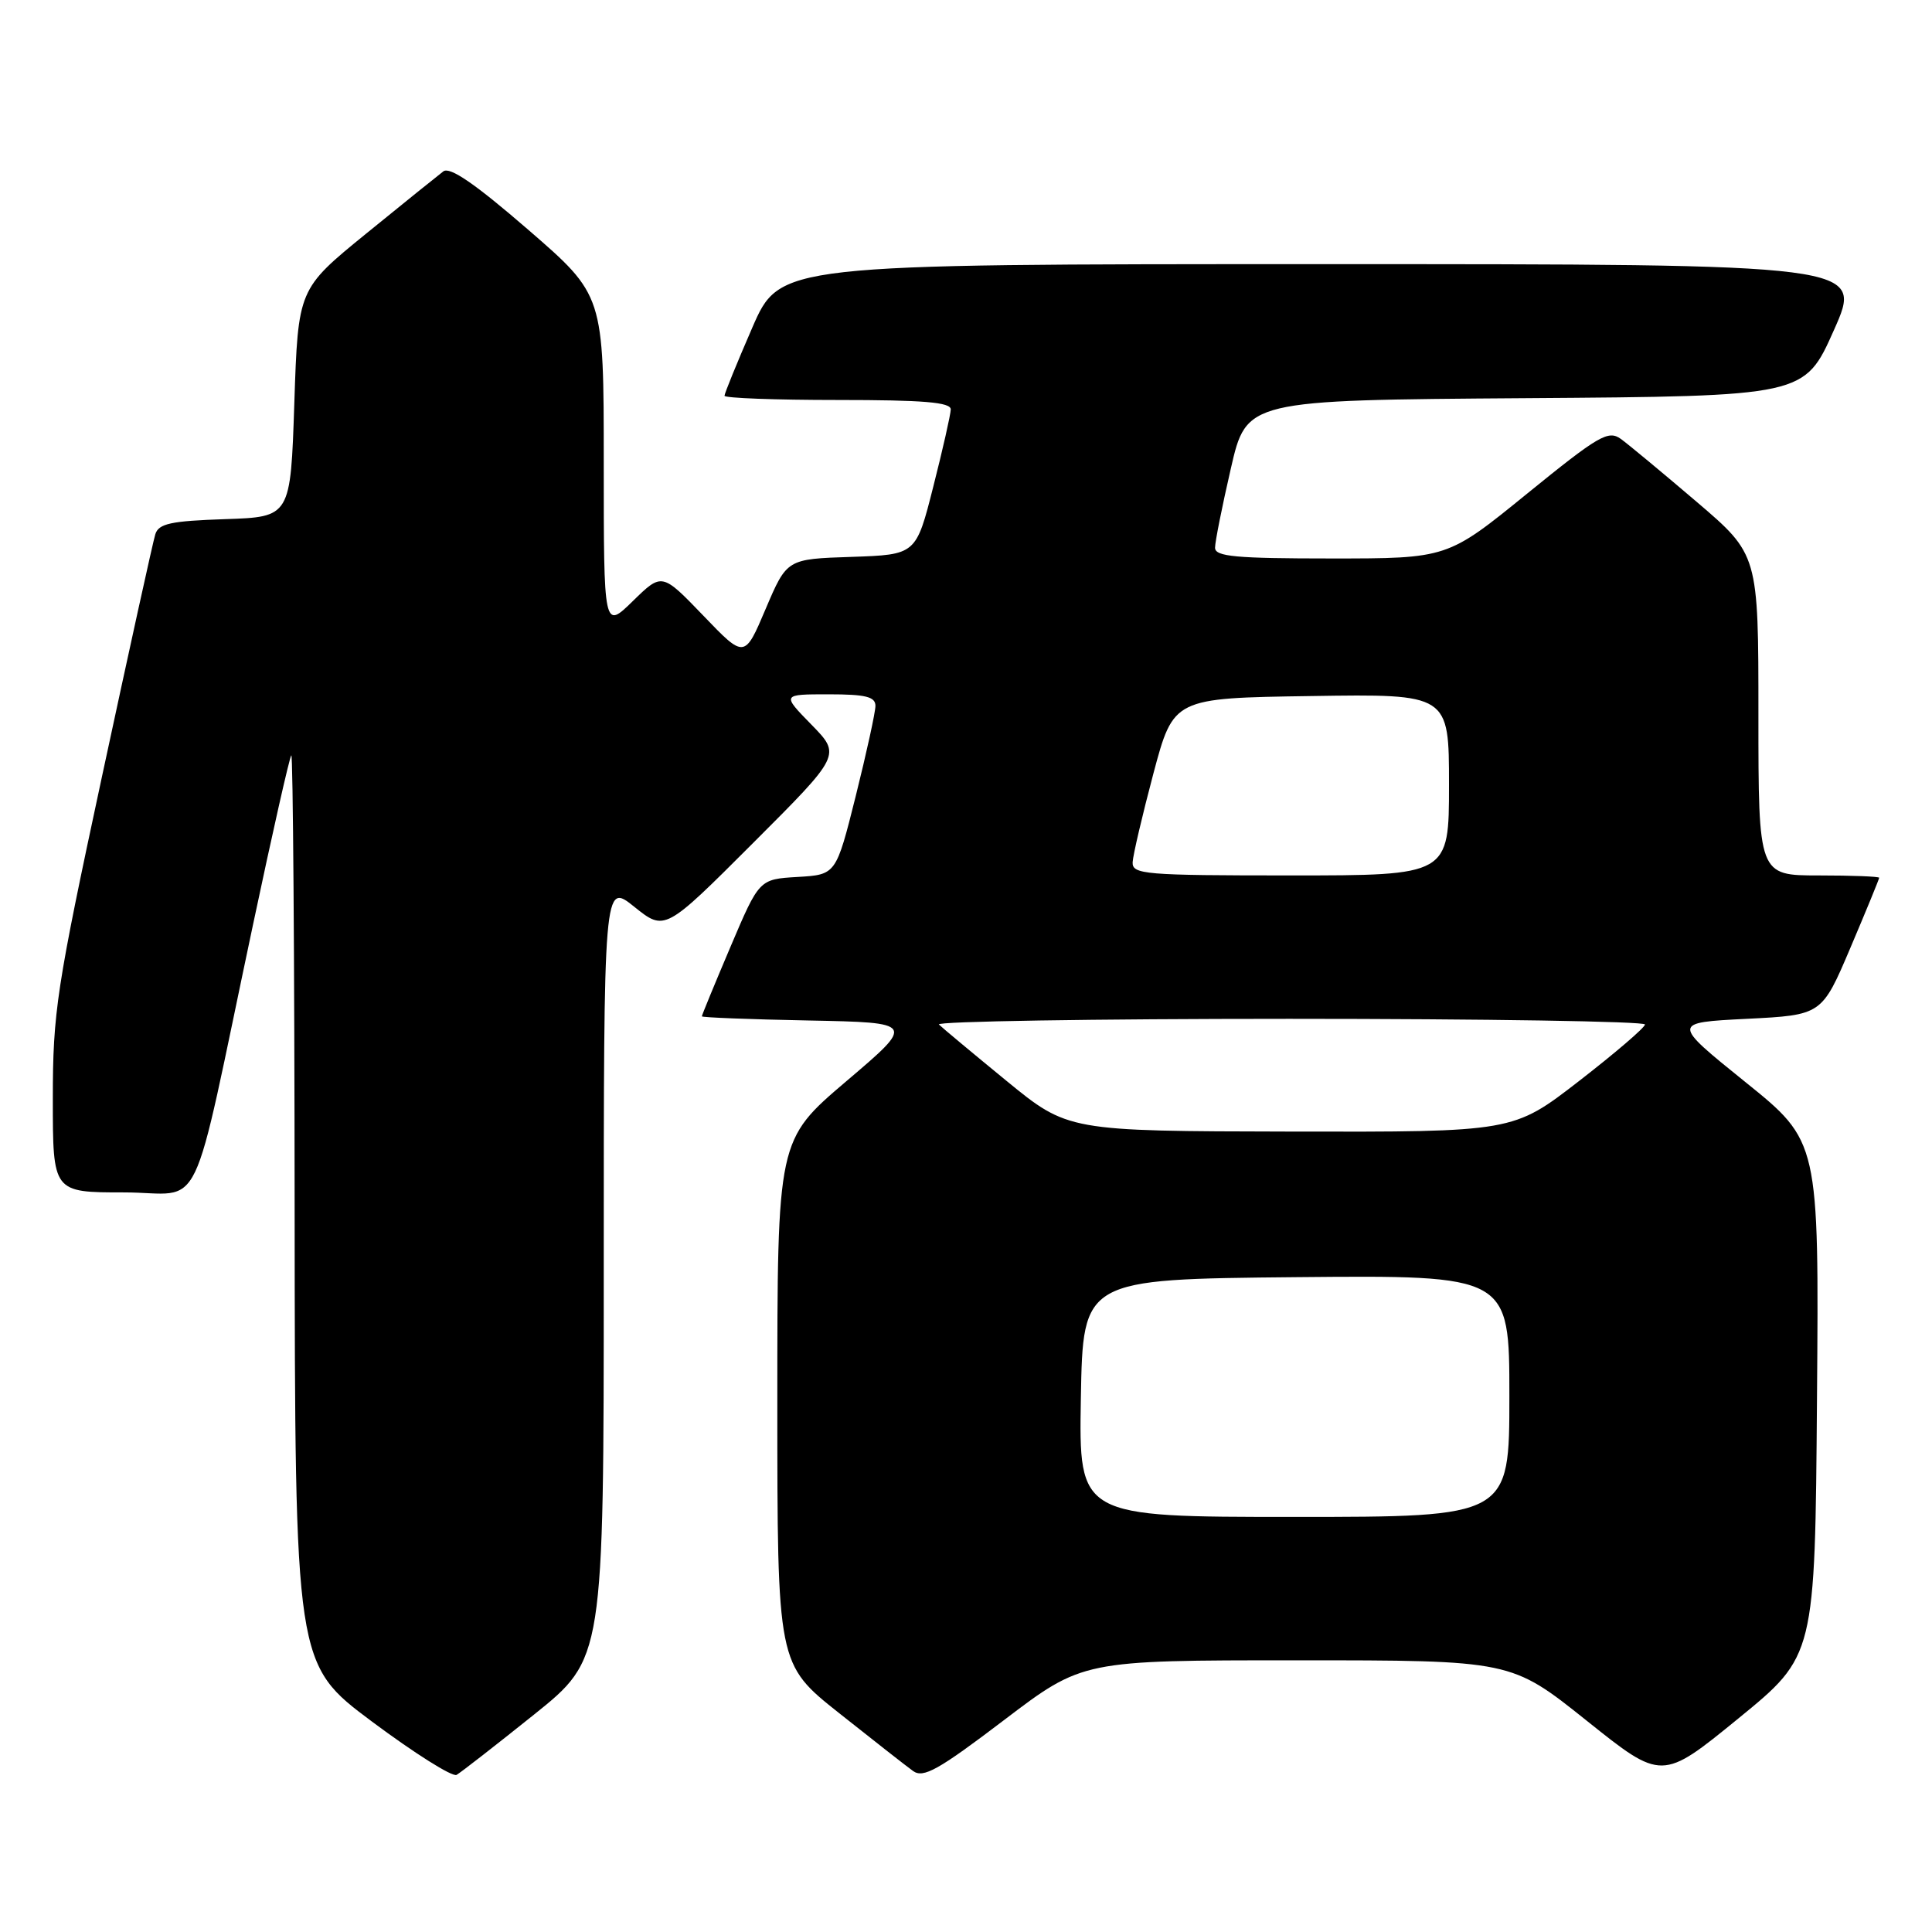 <?xml version="1.0" encoding="UTF-8" standalone="no"?>
<!DOCTYPE svg PUBLIC "-//W3C//DTD SVG 1.1//EN" "http://www.w3.org/Graphics/SVG/1.1/DTD/svg11.dtd" >
<svg xmlns="http://www.w3.org/2000/svg" xmlns:xlink="http://www.w3.org/1999/xlink" version="1.1" viewBox="0 0 256 256">
 <g >
 <path fill="currentColor"
d=" M 70.75 227.20 C 80.00 219.78 80.00 219.78 80.00 168.34 C 80.00 116.91 80.00 116.91 84.04 120.15 C 88.09 123.40 88.09 123.40 99.77 111.72 C 111.45 100.04 111.45 100.04 107.52 96.02 C 103.59 92.00 103.59 92.00 109.80 92.00 C 114.70 92.00 116.00 92.32 116.00 93.53 C 116.00 94.37 114.82 99.75 113.39 105.48 C 110.78 115.90 110.78 115.90 105.69 116.20 C 100.60 116.50 100.60 116.50 96.80 125.44 C 94.71 130.36 93.00 134.51 93.00 134.67 C 93.00 134.82 99.36 135.07 107.14 135.22 C 121.28 135.50 121.28 135.50 112.14 143.27 C 103.00 151.05 103.00 151.05 103.00 185.77 C 103.00 220.50 103.00 220.50 111.19 227.00 C 115.69 230.57 120.10 234.03 120.99 234.67 C 122.35 235.65 124.35 234.53 133.04 227.92 C 143.46 220.00 143.46 220.00 171.84 220.00 C 200.23 220.00 200.23 220.00 210.22 227.98 C 220.21 235.97 220.21 235.97 230.36 227.69 C 240.50 219.41 240.50 219.41 240.76 185.32 C 241.03 151.24 241.03 151.24 231.26 143.37 C 221.50 135.50 221.50 135.50 231.45 135.00 C 241.40 134.50 241.40 134.50 245.20 125.56 C 247.29 120.64 249.00 116.47 249.00 116.31 C 249.00 116.14 245.40 116.00 241.00 116.00 C 233.00 116.00 233.00 116.00 233.00 94.74 C 233.00 73.48 233.00 73.48 224.81 66.49 C 220.31 62.65 215.79 58.90 214.77 58.16 C 213.10 56.96 211.83 57.71 202.35 65.41 C 191.79 74.00 191.79 74.00 176.39 74.00 C 163.74 74.00 161.00 73.75 161.00 72.58 C 161.00 71.79 161.94 67.07 163.09 62.09 C 165.17 53.02 165.17 53.02 202.14 52.76 C 239.10 52.50 239.10 52.50 243.00 43.75 C 246.90 35.00 246.90 35.00 175.12 35.00 C 103.34 35.00 103.34 35.00 99.67 43.44 C 97.65 48.09 96.00 52.14 96.00 52.44 C 96.00 52.75 102.75 53.00 111.00 53.00 C 122.35 53.00 125.99 53.30 125.98 54.25 C 125.96 54.94 124.92 59.55 123.66 64.50 C 121.38 73.50 121.38 73.50 112.82 73.79 C 104.27 74.07 104.27 74.07 101.46 80.67 C 98.66 87.27 98.66 87.27 93.19 81.57 C 87.71 75.88 87.71 75.88 83.86 79.64 C 80.00 83.41 80.00 83.41 80.00 61.26 C 80.00 39.11 80.00 39.11 69.99 30.44 C 62.93 24.33 59.61 22.05 58.74 22.71 C 58.06 23.23 53.45 26.94 48.50 30.97 C 39.50 38.30 39.50 38.30 39.00 53.40 C 38.50 68.50 38.50 68.50 29.81 68.79 C 22.63 69.03 21.02 69.38 20.58 70.79 C 20.28 71.73 17.11 86.16 13.52 102.86 C 7.48 130.99 7.00 134.12 7.00 145.61 C 7.00 158.00 7.00 158.00 16.42 158.00 C 27.24 158.00 25.03 162.60 33.53 122.50 C 36.09 110.40 38.37 100.31 38.60 100.08 C 38.82 99.85 39.02 126.85 39.04 160.08 C 39.09 220.50 39.09 220.50 49.29 228.12 C 54.91 232.31 59.95 235.49 60.50 235.18 C 61.05 234.87 65.66 231.28 70.75 227.20 Z  M 143.22 185.25 C 143.50 169.50 143.50 169.50 171.75 169.23 C 200.00 168.97 200.00 168.97 200.00 184.98 C 200.00 201.00 200.00 201.00 171.47 201.00 C 142.95 201.00 142.95 201.00 143.22 185.25 Z  M 133.33 143.19 C 128.84 139.51 124.82 136.16 124.41 135.75 C 124.00 135.34 144.89 135.00 170.83 135.00 C 196.78 135.00 217.98 135.34 217.97 135.75 C 217.95 136.16 214.01 139.54 209.22 143.25 C 200.50 150.00 200.50 150.00 171.00 149.94 C 141.50 149.88 141.50 149.88 133.33 143.19 Z  M 150.08 114.25 C 150.13 113.29 151.37 108.00 152.83 102.50 C 155.50 92.50 155.50 92.50 173.75 92.23 C 192.00 91.95 192.00 91.95 192.00 103.98 C 192.00 116.00 192.00 116.00 171.00 116.00 C 151.63 116.00 150.01 115.86 150.08 114.25 Z "/>
</g>
</svg>